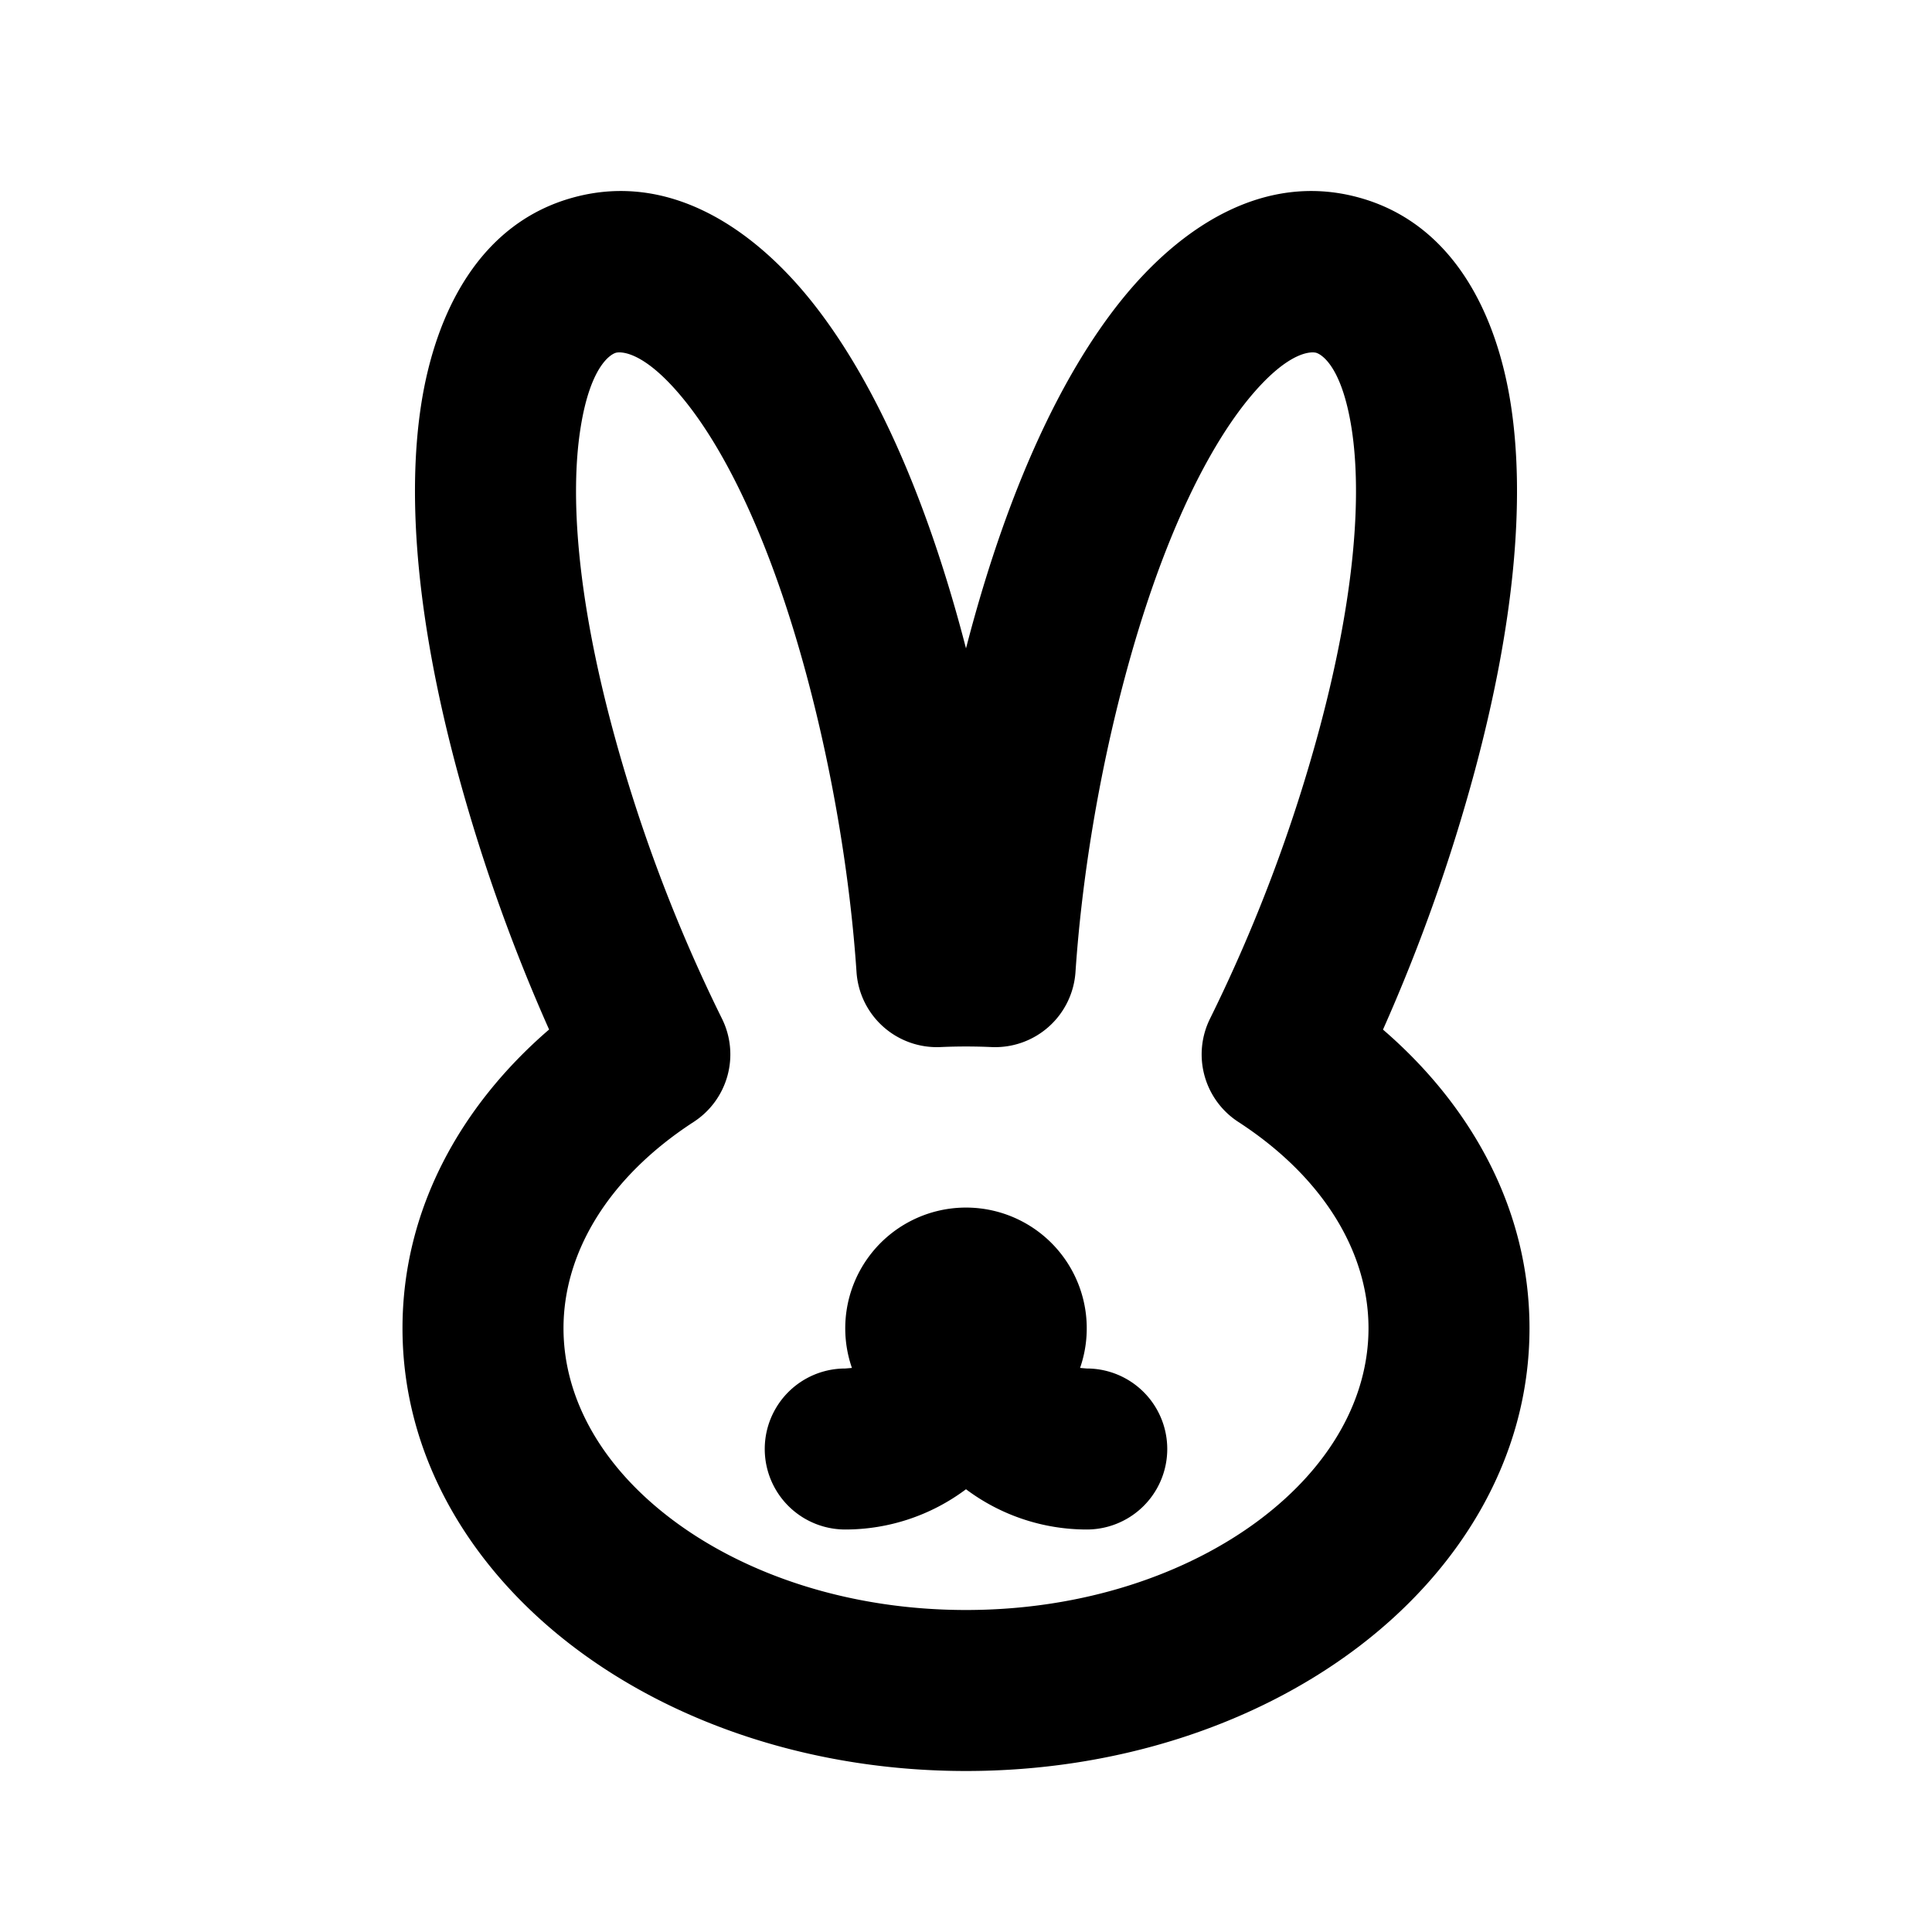 <svg xmlns="http://www.w3.org/2000/svg" width="3em" height="3em" viewBox="0 0 24 24"><g fill="none" fill-rule="evenodd"><path d="m12.594 23.258l-.012.002l-.071.035l-.02.004l-.014-.004l-.071-.036q-.016-.004-.024.006l-.004.01l-.017.428l.005.02l.01.013l.104.074l.015.004l.012-.004l.104-.074l.012-.016l.004-.017l-.017-.427q-.004-.016-.016-.018m.264-.113l-.014.002l-.184.093l-.01.01l-.003.011l.018.43l.005.012l.008.008l.201.092q.019.005.029-.008l.004-.014l-.034-.614q-.005-.019-.02-.022m-.715.002a.02.02 0 0 0-.027.006l-.006.014l-.034.614q.001.018.017.024l.015-.002l.201-.093l.01-.008l.003-.011l.018-.43l-.003-.012l-.01-.01z"/><path fill="currentColor" d="M7.652 4.382c.026-.007.323-.068.861.603c.514.641 1.066 1.759 1.511 3.42c.327 1.22.538 2.515.616 3.67a1 1 0 0 0 1.043.932a7 7 0 0 1 .634 0a1 1 0 0 0 1.043-.931c.078-1.156.289-2.452.616-3.671c.445-1.661.997-2.779 1.51-3.42c.54-.671.836-.61.862-.603c.026.006.313.102.444.953c.124.812.044 2.056-.401 3.717a19.7 19.7 0 0 1-1.358 3.599a1 1 0 0 0 .35 1.286C16.448 14.629 17 15.565 17 16.5c0 .857-.461 1.71-1.357 2.382C14.746 19.554 13.46 20 12 20c-1.461 0-2.746-.445-3.643-1.118C7.461 18.21 7 17.357 7 16.5c0-.935.552-1.871 1.617-2.563a1 1 0 0 0 .35-1.286a19.6 19.6 0 0 1-1.358-3.6c-.445-1.66-.525-2.904-.4-3.716c.13-.85.417-.947.443-.953m4.304 3.505c-.484-1.807-1.13-3.215-1.882-4.153c-.728-.907-1.765-1.599-2.94-1.284c-1.174.314-1.726 1.432-1.903 2.582c-.182 1.188-.038 2.73.447 4.537a22 22 0 0 0 1.143 3.22C5.728 13.731 5 15.02 5 16.5c0 1.628.882 3.026 2.157 3.982S10.147 22 12 22s3.568-.562 4.843-1.518S19 18.128 19 16.5c0-1.482-.728-2.769-1.82-3.71a22 22 0 0 0 1.142-3.22c.485-1.807.629-3.35.447-4.538c-.177-1.15-.729-2.268-1.903-2.582c-1.175-.315-2.212.377-2.94 1.284c-.752.938-1.398 2.346-1.882 4.153L12 8.054zm-1.373 9.106a1.5 1.5 0 1 1 2.834 0L13.5 17a1 1 0 1 1 0 2a2.5 2.5 0 0 1-1.5-.5a2.5 2.5 0 0 1-1.5.5a1 1 0 1 1 0-2z"/></g></svg>